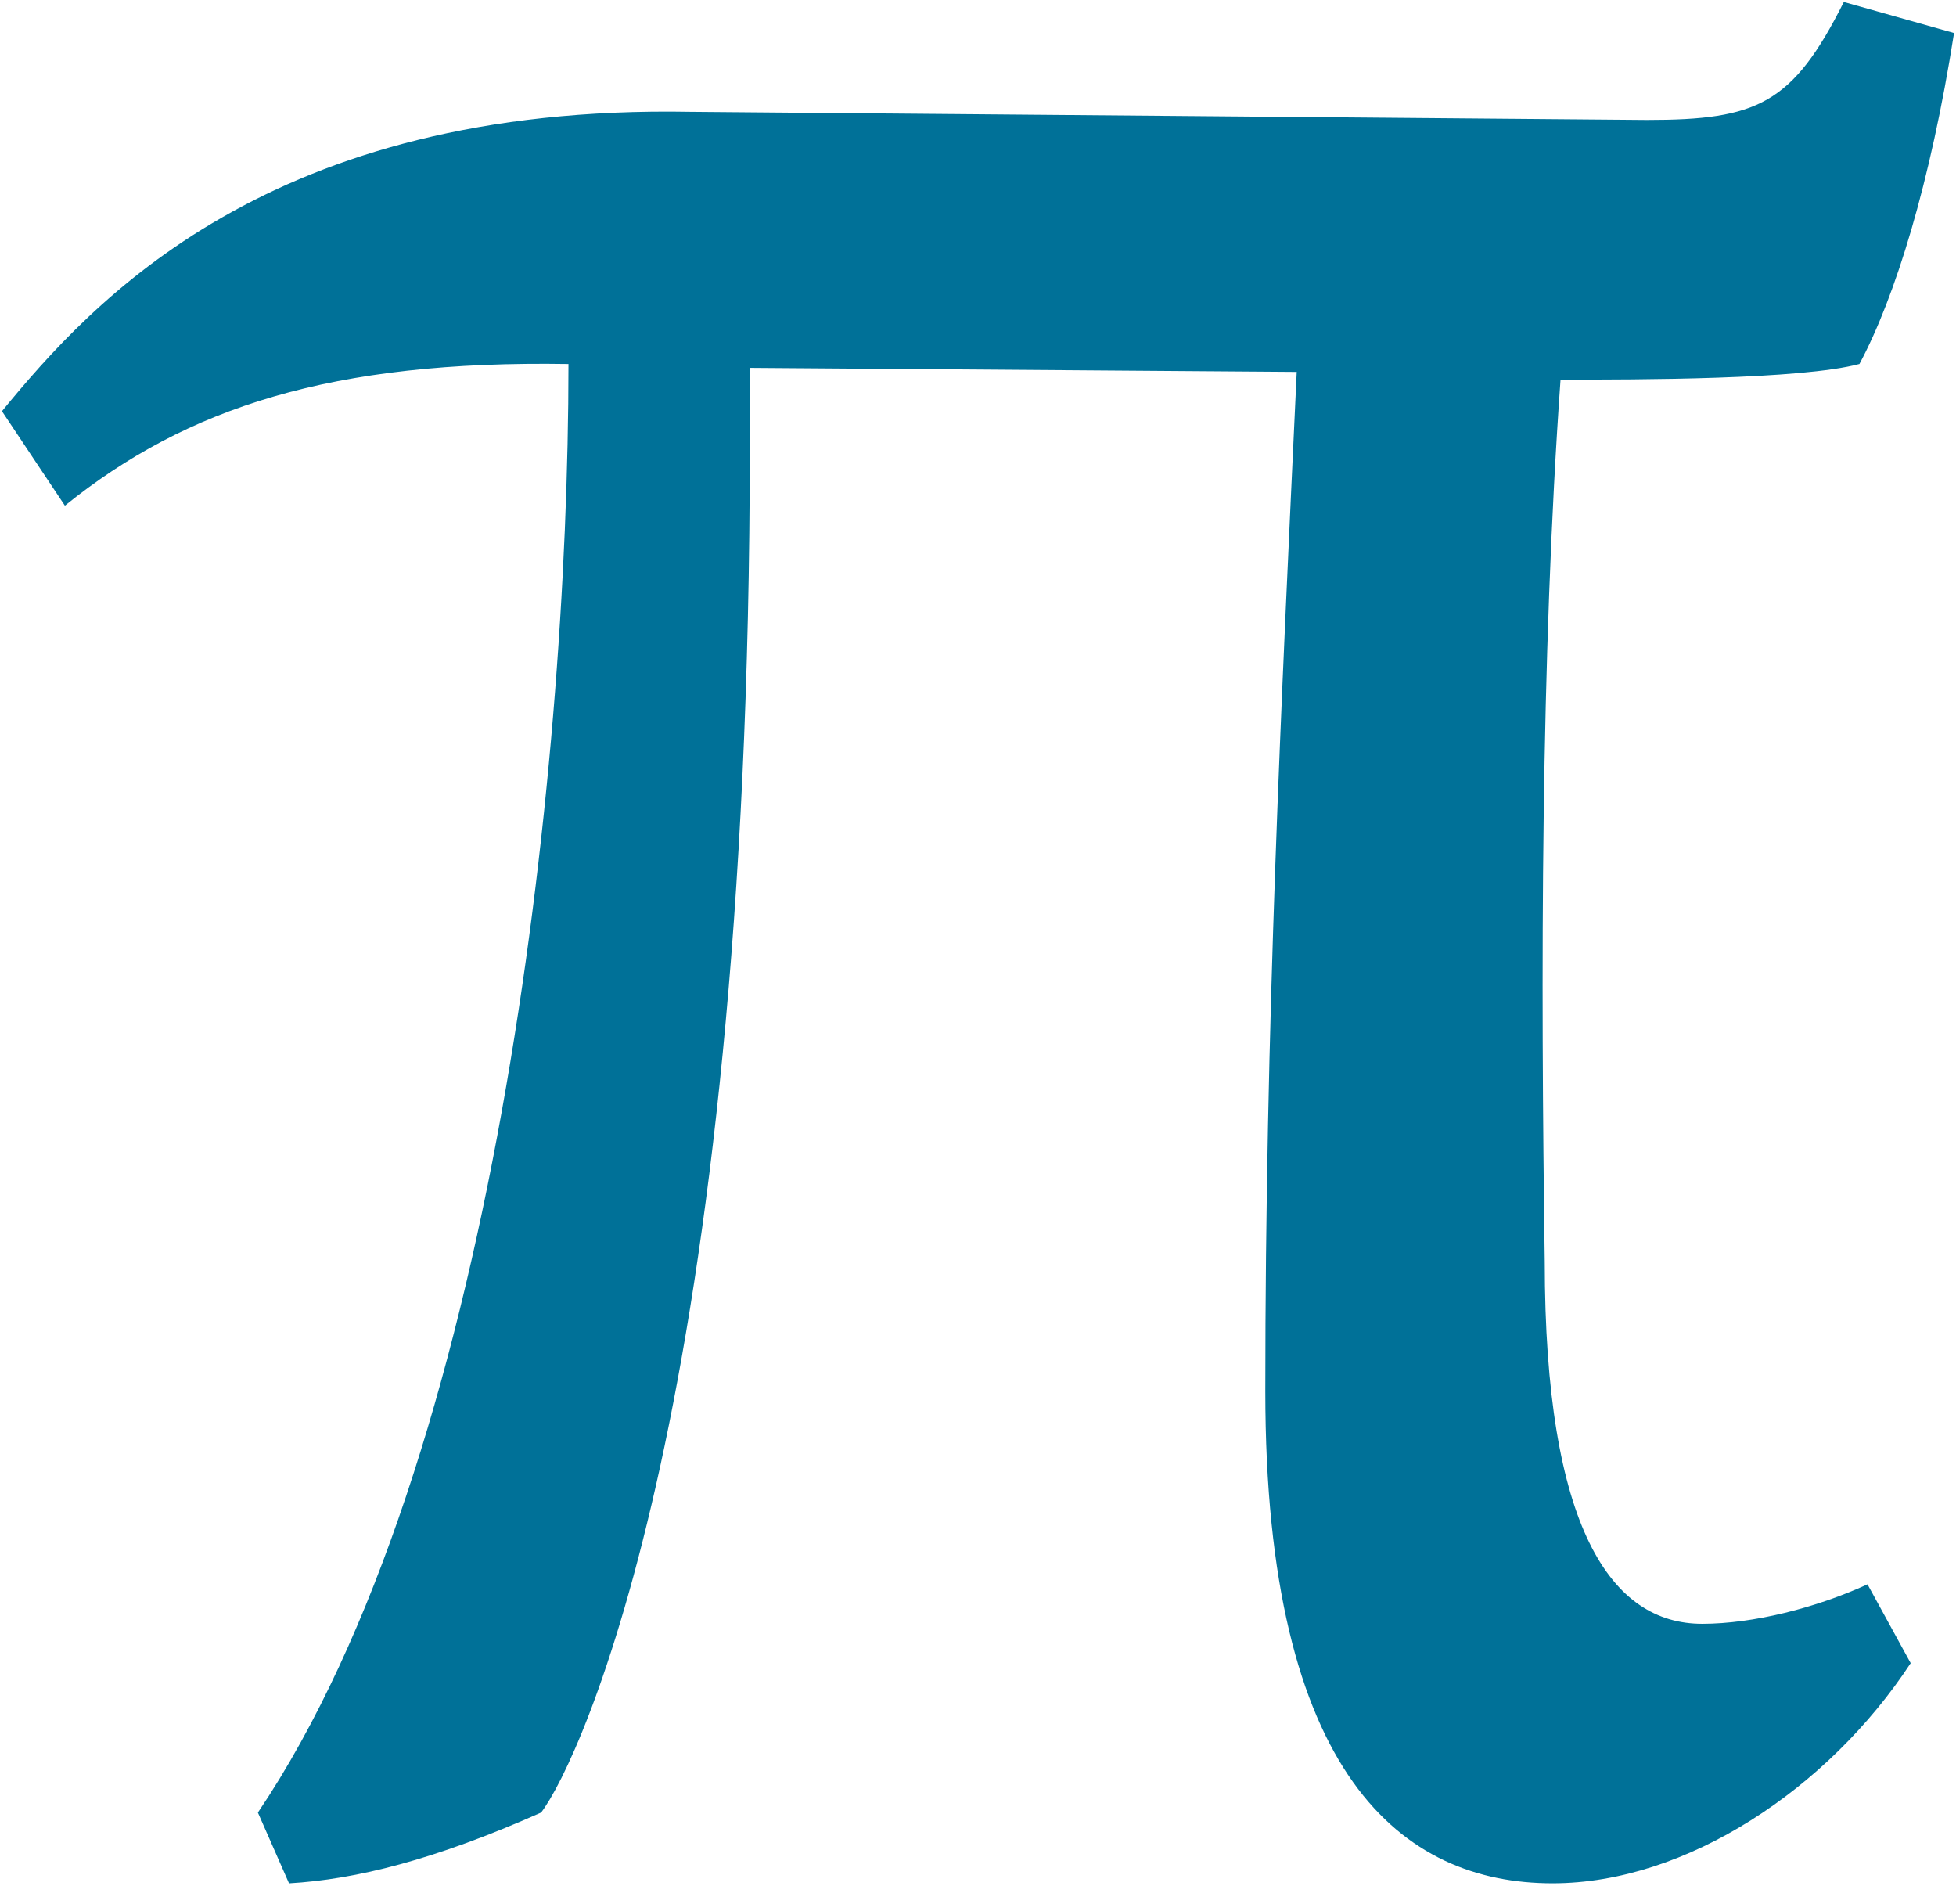 <svg xmlns="http://www.w3.org/2000/svg" xmlns:xlink="http://www.w3.org/1999/xlink" viewBox="0 0 75.15 73.15" fill="#fff" fill-rule="evenodd" stroke="#000" stroke-linecap="round" stroke-linejoin="round"><use xlink:href="#A" x=".075" y=".075"/><symbol id="A" overflow="visible"><path d="M75 1.193c-.904 5.753-2.259 10.143-3.635 12.713-2.259.6-8.456.6-11.484.6-.763 10.736-.763 22.834-.607 33.874 0 10.284 2.569 13.919 6.049 13.919 1.962 0 4.383-.614 6.352-1.517l1.659 3.028c-3.169 4.828-8.626 8.456-13.757 8.456-5.738 0-11.039-4.08-11.039-18.895 0-14.061.607-26.307 1.207-39.161l-21.013-.155v3.021c0 36.45-6.501 50.503-8.019 52.473-4.08 1.814-7.112 2.57-9.684 2.718l-1.196-2.718c9.067-13.454 11.932-39.775 11.932-55.642-9.067-.148-14.66 1.659-19.347 5.442L0 15.719C3.476 11.484 10.284 3.924 26.459 4.221l36.739.311c4.242 0 5.597-.607 7.567-4.531L75 1.193z" stroke="none" fill="#007198" fill-rule="nonzero"/></symbol></svg>